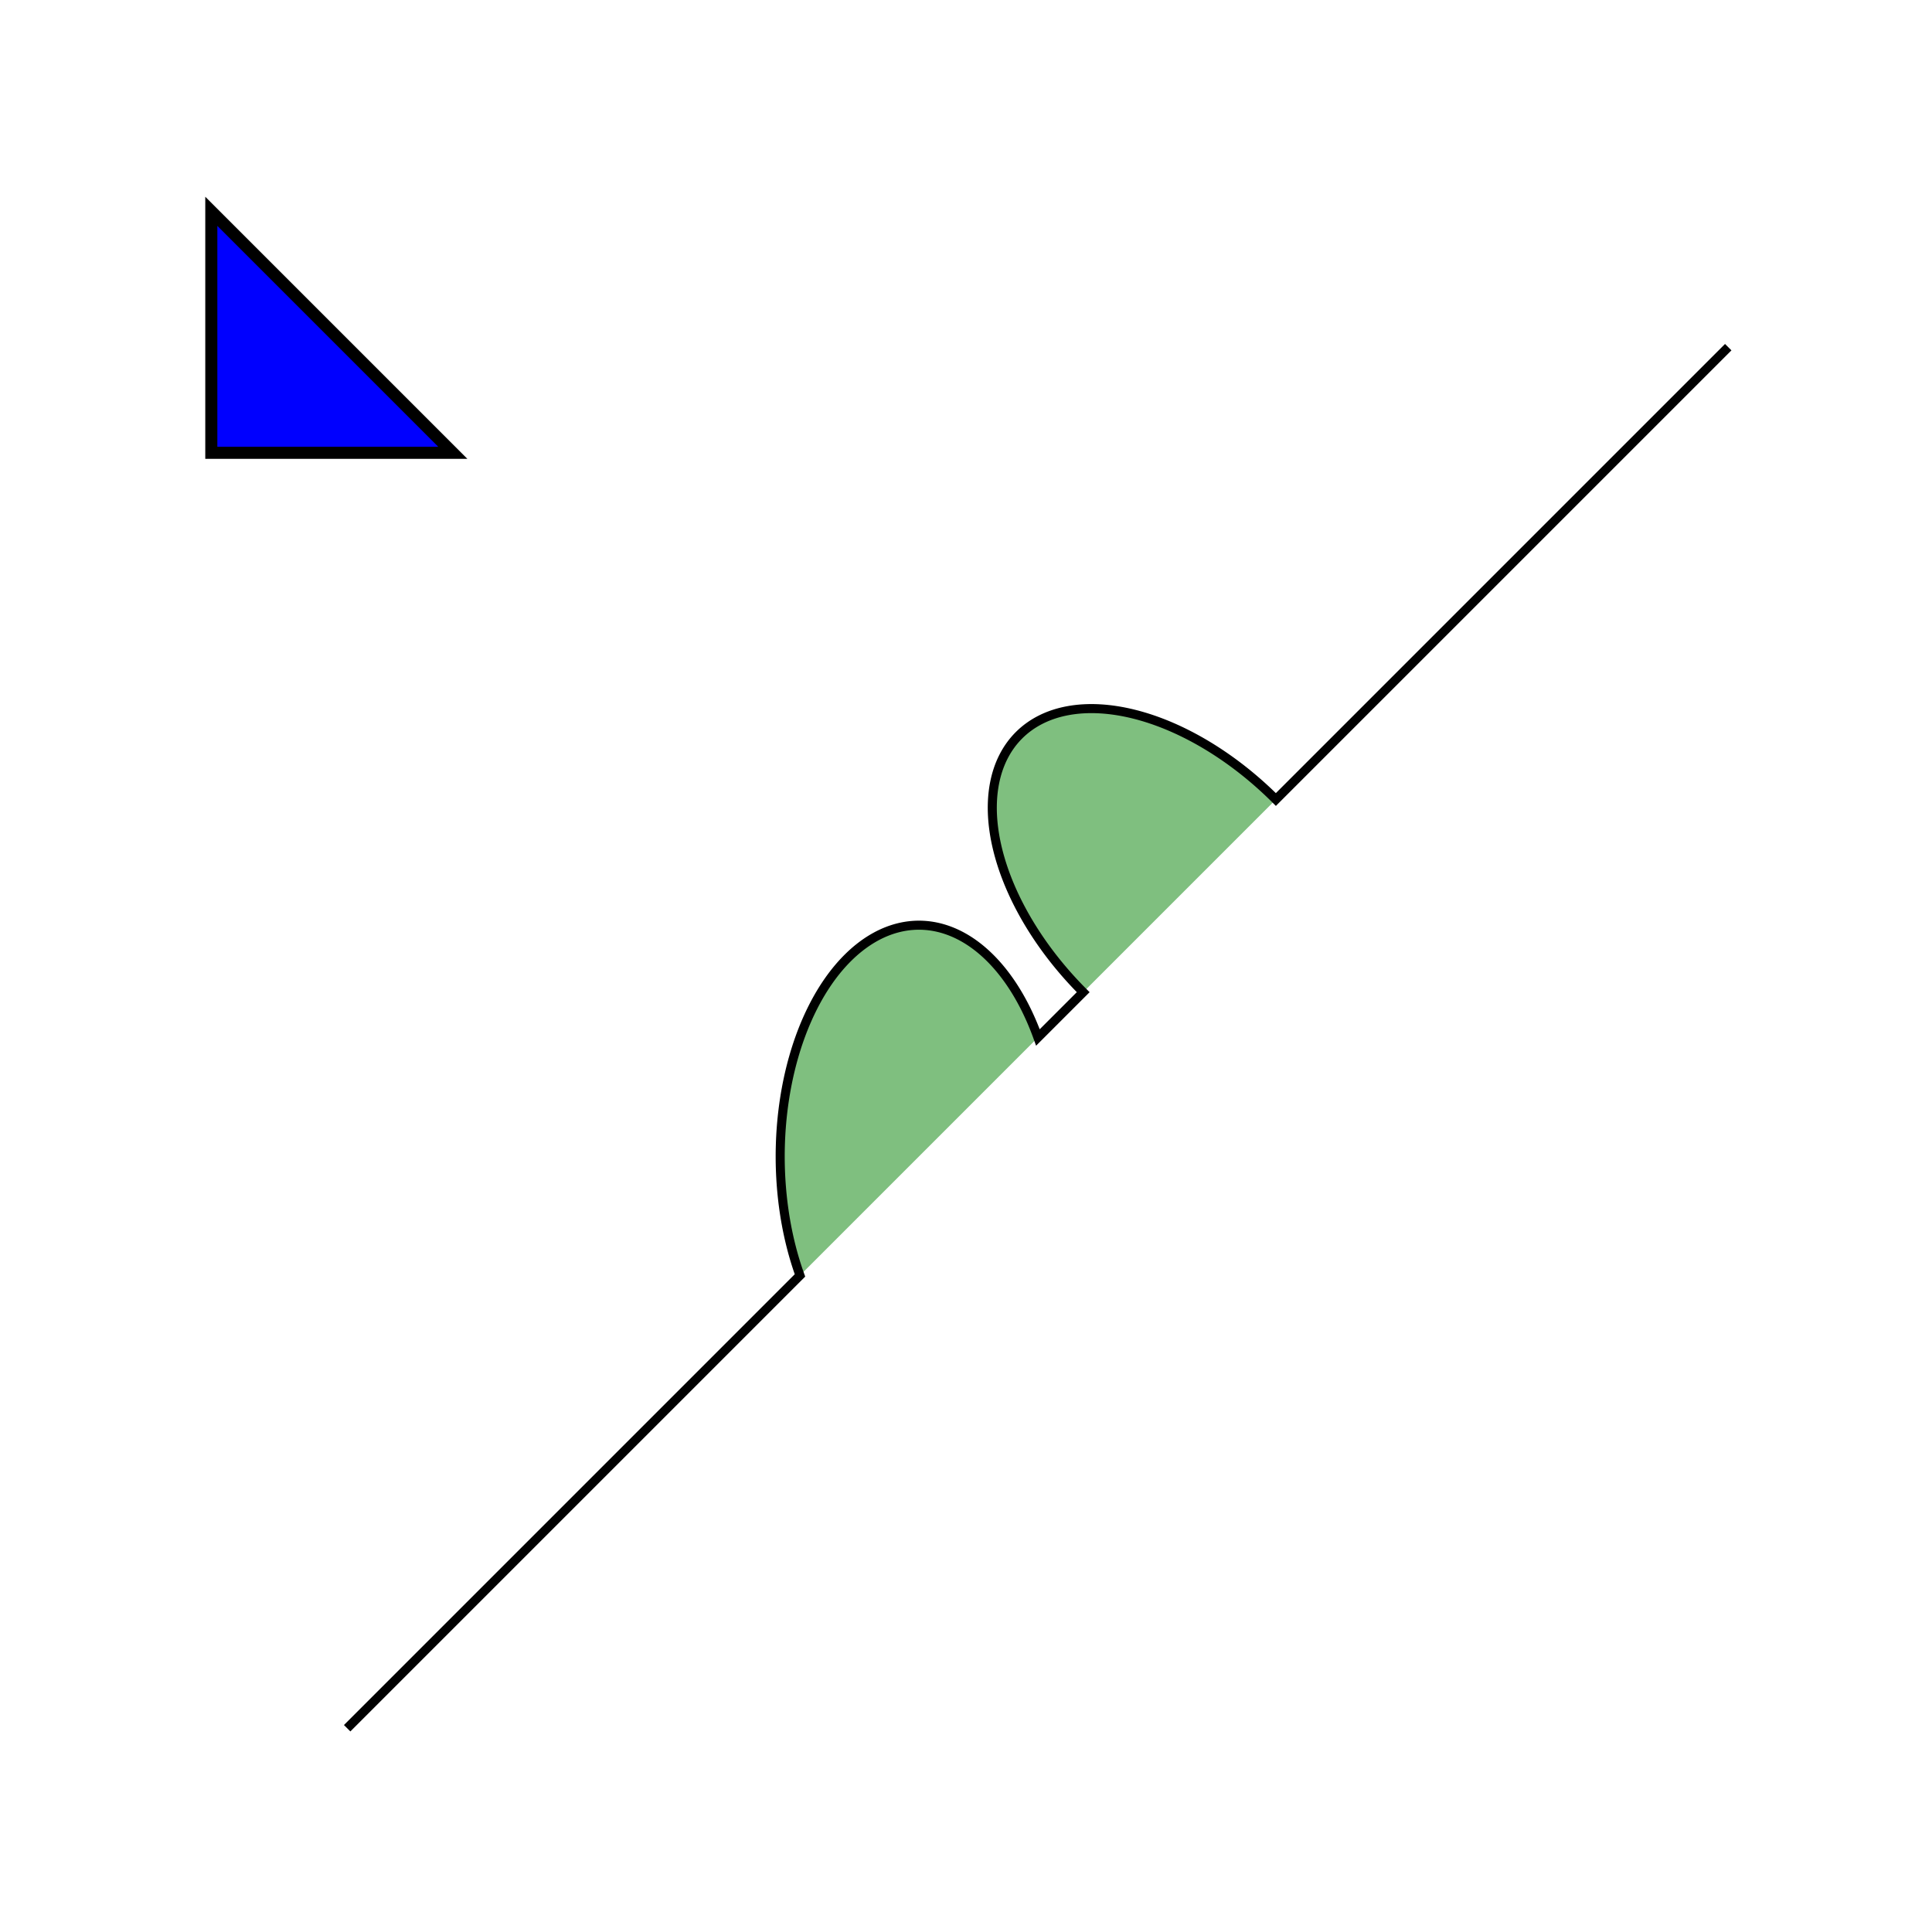 <svg width="320" height="320" xmlns="http://www.w3.org/2000/svg">
  <g transform="matrix(1.5 0 0 1.5 -25 -25)"> 
    <g transform="matrix(0.5 0 0 0.5 50 50)"> 
      <path d="M 10 315
       L 110 215
       A 30 50 0 0 1 162.55 162.45
       L 172.55 152.45
       A 30 50 -45 0 1 215.1 109.9
       L 315 10" stroke="black" fill="green" stroke-width="2" fill-opacity="0.5"/>
    </g>
  </g>
  <g transform="matrix(1 0 0 1 25 25)"> 
    <path d="M 10 10 V 50 H 50 Z" stroke="black" fill="blue" stroke-width="2"/>
  </g>
</svg>
